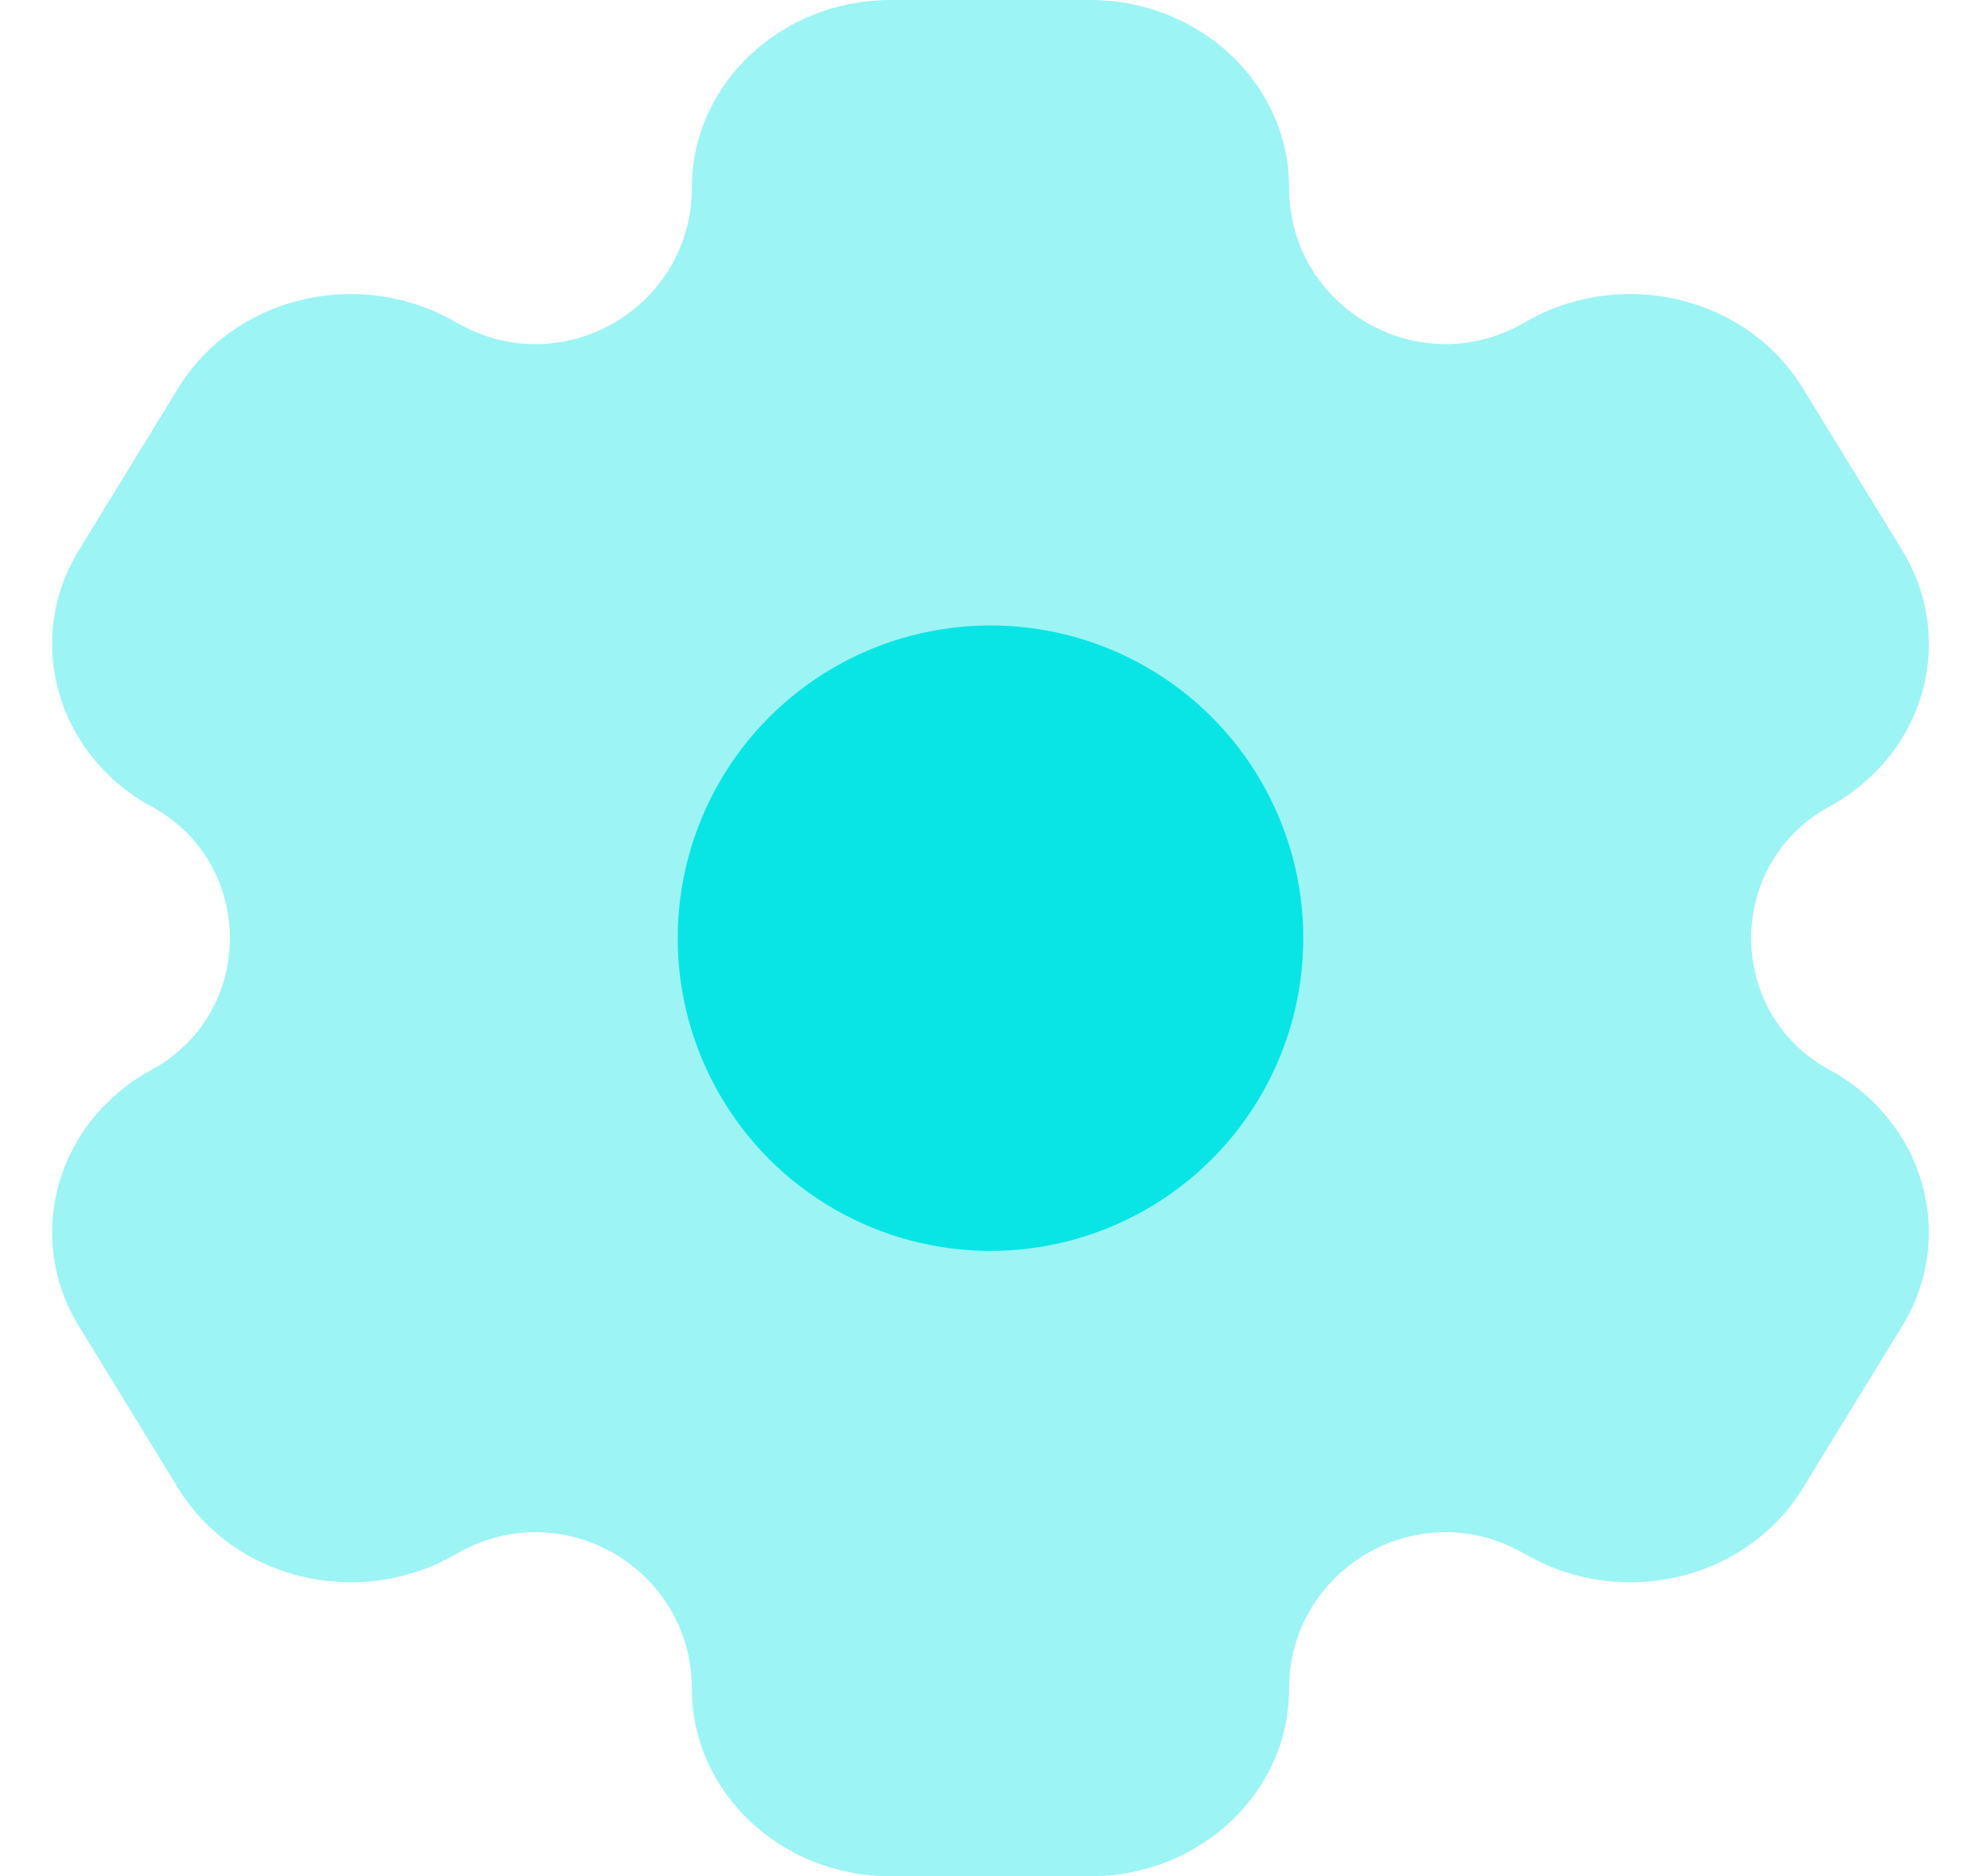 <svg width="19" height="18" viewBox="0 0 19 18" fill="none" xmlns="http://www.w3.org/2000/svg">
<path opacity="0.4" d="M10.454 0H8.545C7.491 0 6.636 0.806 6.636 1.8C6.636 2.938 5.419 3.661 4.42 3.117L4.319 3.062C3.405 2.565 2.238 2.86 1.711 3.721L0.756 5.279C0.229 6.14 0.542 7.241 1.455 7.738C2.455 8.282 2.455 9.718 1.455 10.262C0.542 10.759 0.229 11.86 0.756 12.721L1.711 14.279C2.238 15.14 3.405 15.435 4.319 14.938L4.42 14.883C5.419 14.339 6.636 15.062 6.636 16.2C6.636 17.194 7.491 18 8.545 18H10.454C11.509 18 12.364 17.194 12.364 16.2C12.364 15.062 13.581 14.339 14.58 14.883L14.681 14.938C15.595 15.435 16.762 15.14 17.289 14.279L18.244 12.721C18.771 11.86 18.458 10.759 17.545 10.262C16.546 9.718 16.546 8.282 17.545 7.738C18.458 7.241 18.771 6.14 18.244 5.279L17.289 3.721C16.762 2.86 15.595 2.565 14.681 3.062L14.58 3.117C13.581 3.661 12.364 2.938 12.364 1.8C12.364 0.806 11.509 0 10.454 0Z" fill="#09E5E5"/>
<circle cx="9.5" cy="9" r="3" fill="#09E5E5"/>
</svg>
